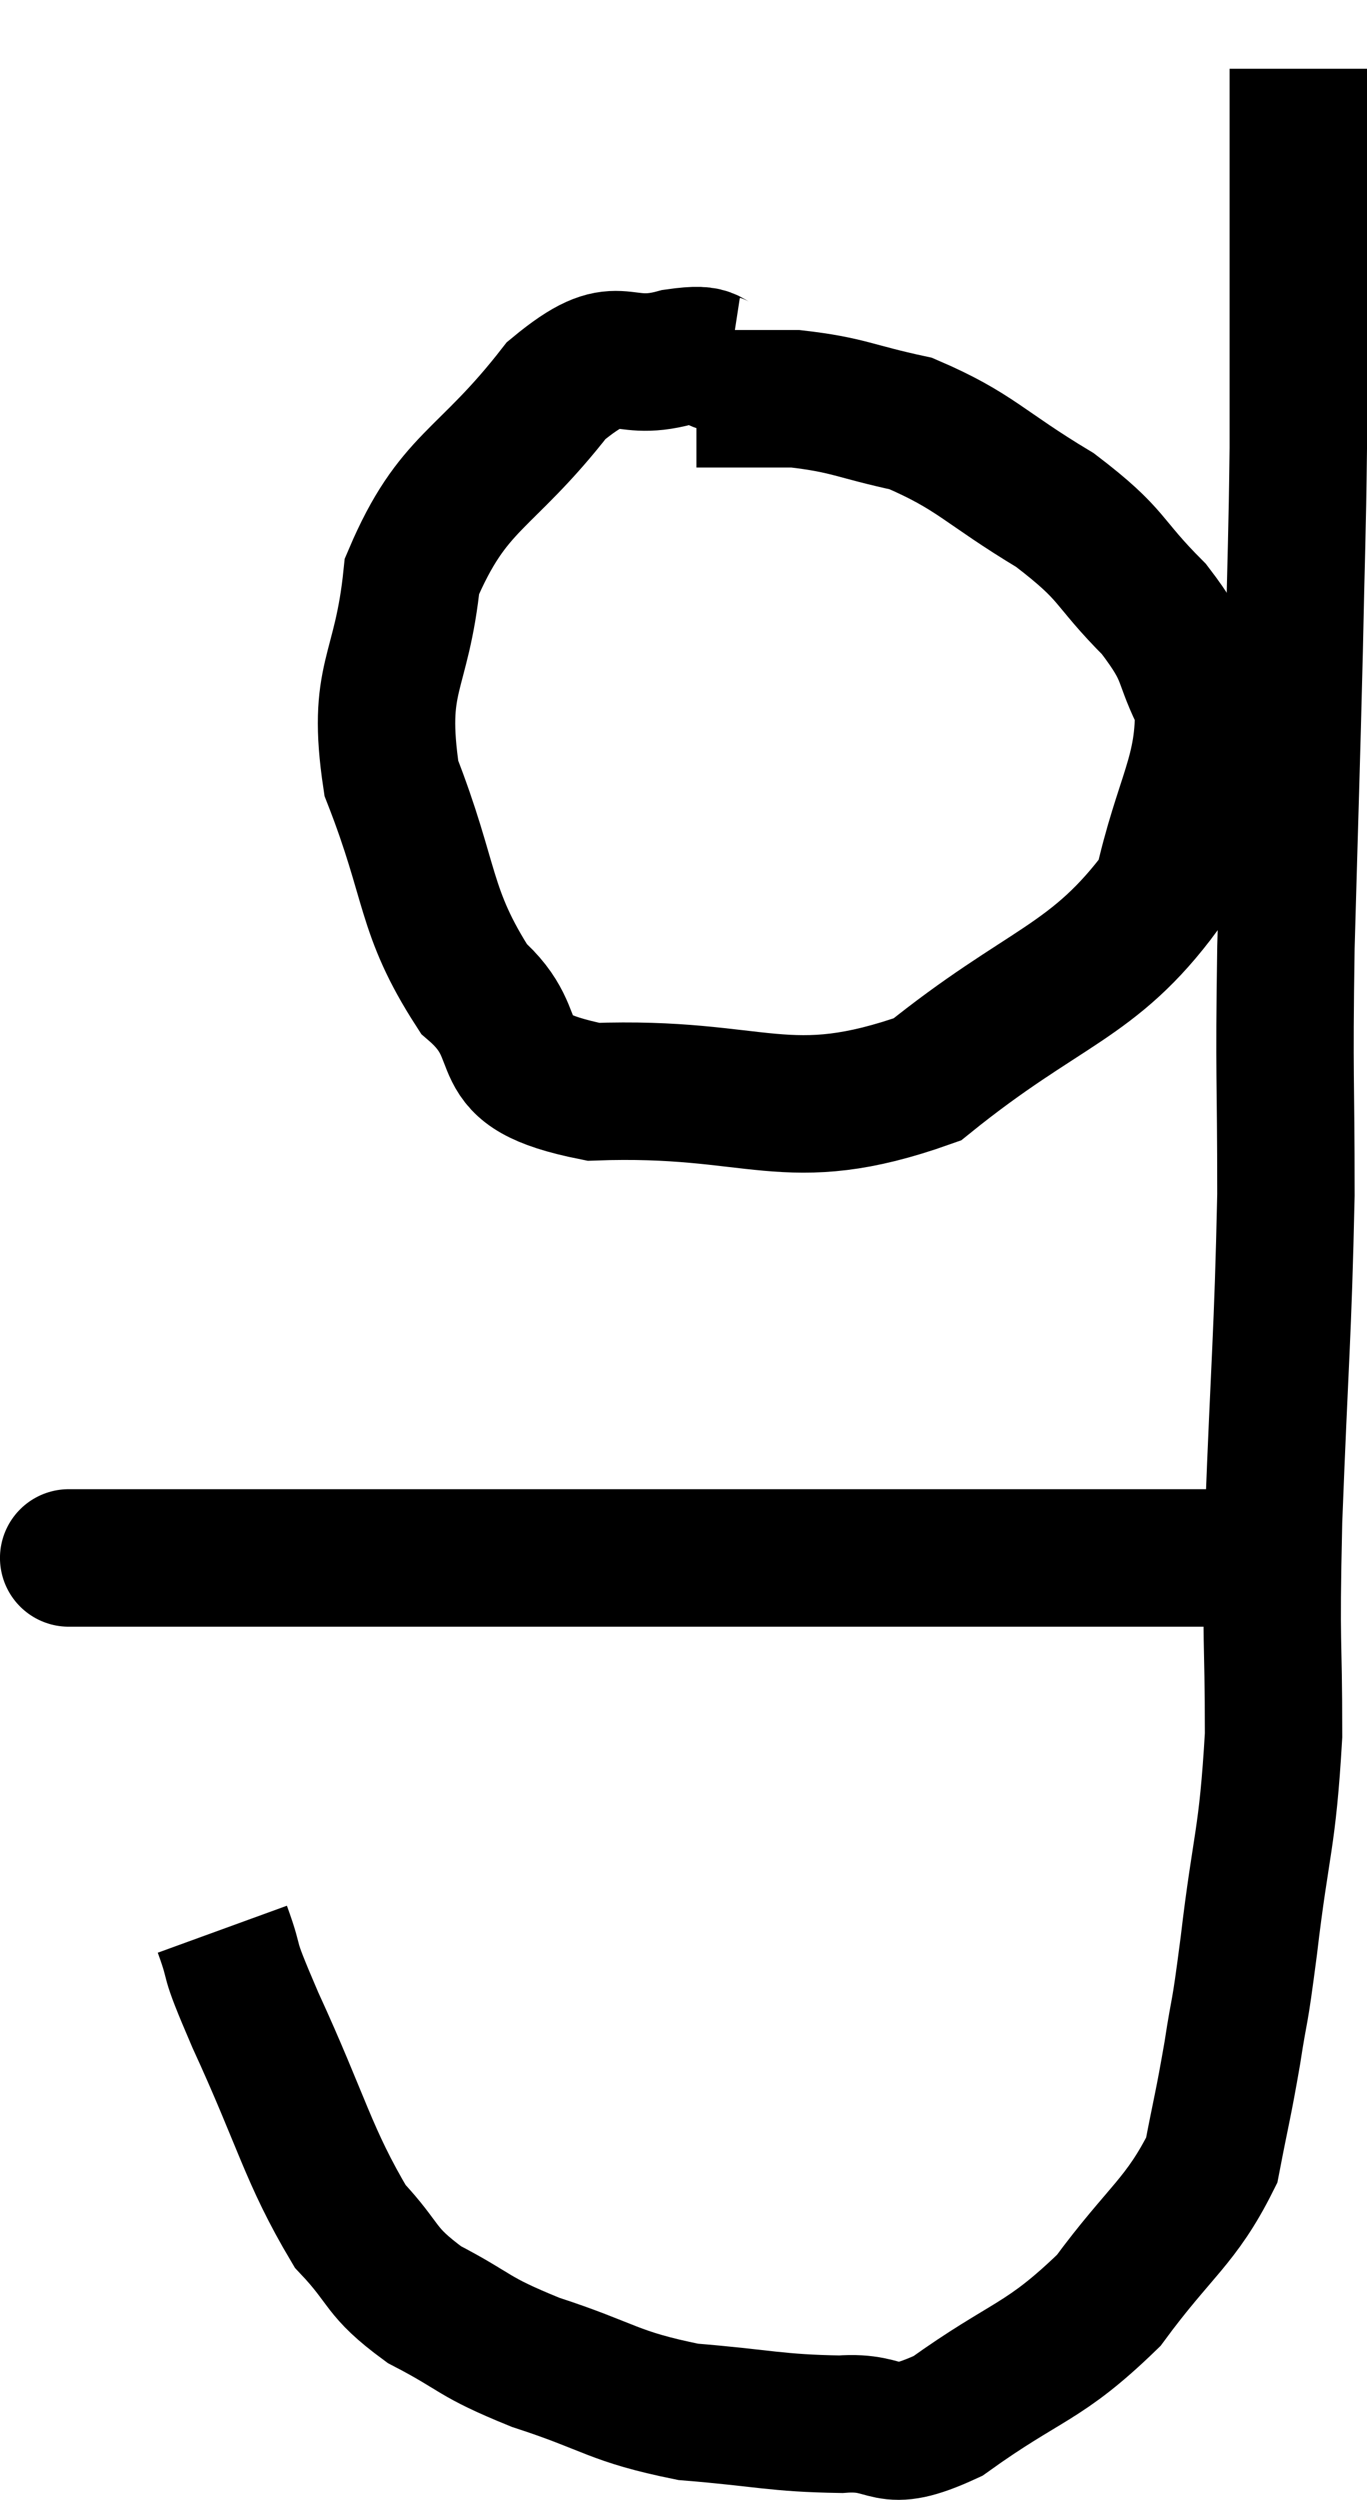 <svg xmlns="http://www.w3.org/2000/svg" viewBox="13.924 8.18 19.896 36.36" width="19.896" height="36.36"><path d="M 15 30.84 C 15.03 30.84, 14.775 30.84, 15.06 30.84 C 15.6 30.84, 15.27 30.84, 16.14 30.84 C 17.34 30.84, 17.295 30.84, 18.54 30.84 C 19.83 30.84, 19.83 30.84, 21.12 30.84 C 22.41 30.84, 22.545 30.84, 23.7 30.84 C 24.72 30.84, 24.6 30.84, 25.74 30.84 C 27 30.84, 27.3 30.84, 28.26 30.84 C 28.92 30.84, 28.86 30.84, 29.58 30.84 C 30.36 30.84, 30.525 30.84, 31.14 30.84 C 31.59 30.84, 31.77 30.84, 32.04 30.84 L 32.22 30.84" fill="none" stroke="black" stroke-width="2"></path><path d="M 17.16 36.24 C 17.4 36.9, 17.175 36.48, 17.64 37.56 C 18.33 39.06, 18.405 39.525, 19.02 40.56 C 19.56 41.13, 19.425 41.205, 20.1 41.7 C 20.91 42.12, 20.76 42.15, 21.72 42.54 C 22.83 42.9, 22.83 43.035, 23.94 43.26 C 25.05 43.35, 25.215 43.425, 26.16 43.44 C 26.94 43.38, 26.745 43.77, 27.72 43.32 C 28.89 42.48, 29.1 42.57, 30.06 41.64 C 30.81 40.62, 31.11 40.5, 31.56 39.6 C 31.71 38.82, 31.725 38.82, 31.86 38.04 C 31.98 37.26, 31.95 37.635, 32.1 36.48 C 32.28 34.95, 32.37 34.965, 32.46 33.42 C 32.46 31.86, 32.415 32.265, 32.46 30.3 C 32.55 27.93, 32.595 27.645, 32.64 25.56 C 32.64 23.76, 32.61 23.94, 32.64 21.96 C 32.7 19.8, 32.715 19.455, 32.76 17.64 C 32.79 16.17, 32.805 15.99, 32.82 14.7 C 32.82 13.59, 32.82 13.545, 32.82 12.48 C 32.82 11.46, 32.82 11.22, 32.82 10.44 C 32.82 9.9, 32.82 9.675, 32.82 9.36 C 32.82 9.27, 32.82 9.225, 32.82 9.18 C 32.82 9.18, 32.82 9.18, 32.82 9.18 L 32.82 9.18" fill="none" stroke="black" stroke-width="2"></path><path d="M 24.54 13.5 C 24.15 13.44, 24.39 13.29, 23.76 13.38 C 22.89 13.62, 22.98 13.065, 22.02 13.86 C 20.97 15.21, 20.52 15.15, 19.92 16.56 C 19.77 18.03, 19.395 18, 19.62 19.5 C 20.22 21.03, 20.085 21.42, 20.82 22.56 C 21.69 23.31, 20.91 23.73, 22.56 24.06 C 24.99 23.97, 25.35 24.615, 27.42 23.88 C 29.13 22.5, 29.835 22.485, 30.84 21.12 C 31.14 19.77, 31.47 19.44, 31.44 18.42 C 31.08 17.73, 31.26 17.745, 30.72 17.04 C 30 16.32, 30.165 16.275, 29.28 15.6 C 28.23 14.97, 28.125 14.745, 27.18 14.34 C 26.34 14.16, 26.28 14.07, 25.5 13.98 C 24.78 13.98, 24.42 13.98, 24.06 13.98 L 24.06 13.98" fill="none" stroke="black" stroke-width="2"></path></svg>